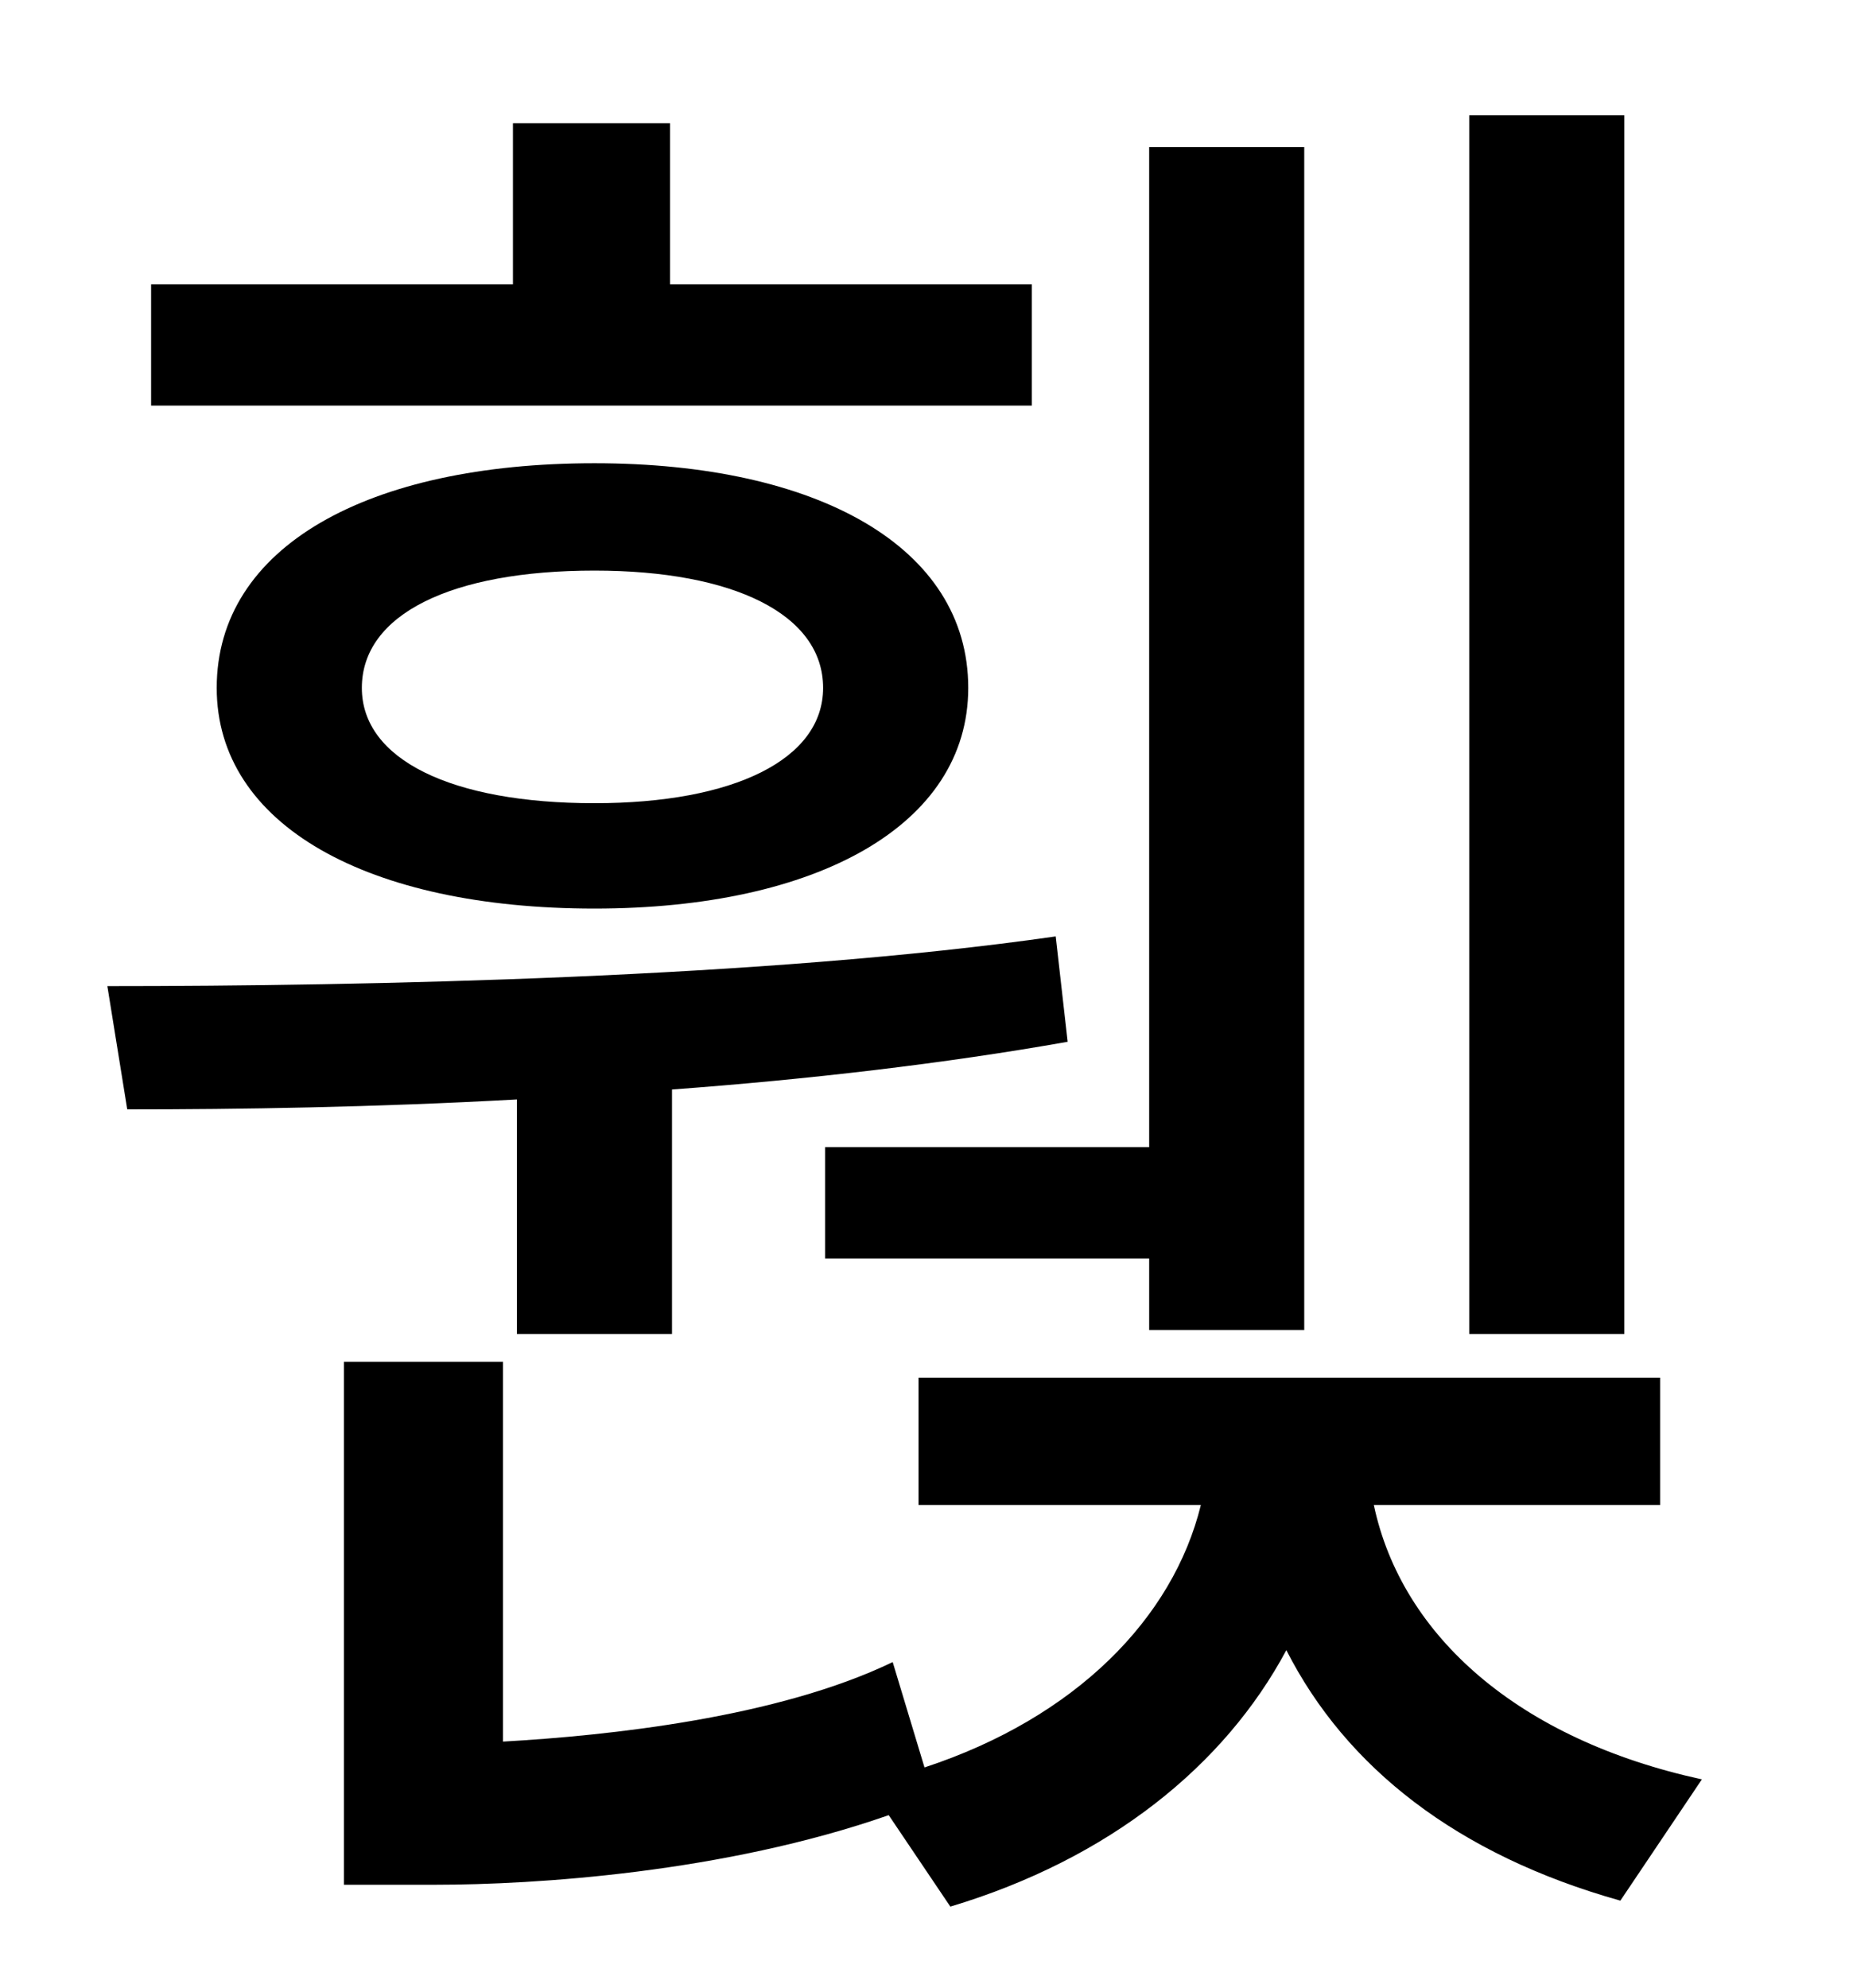 <?xml version="1.0" standalone="no"?>
<!DOCTYPE svg PUBLIC "-//W3C//DTD SVG 1.1//EN" "http://www.w3.org/Graphics/SVG/1.1/DTD/svg11.dtd" >
<svg xmlns="http://www.w3.org/2000/svg" xmlns:xlink="http://www.w3.org/1999/xlink" version="1.1" viewBox="-10 0 930 1000">
   <path fill="currentColor"
d="M807 58v613h-78v-613h78zM405 577h163v-503h78v595h-78v-36h-163v-56zM509 143v61h-443v-61h182v-81h79v81h182zM404 346c0 -37 -45 -59 -115 -59c-72 0 -117 22 -117 59c0 36 45 58 117 58c70 0 115 -22 115 -58zM99 346c0 -71 76 -113 190 -113c112 0 188 42 188 113
c0 69 -76 111 -188 111c-114 0 -190 -42 -190 -111zM250 671v-118c-72 4 -140 5 -196 5l-10 -62c129 0 331 -4 477 -25l6 53c-62 11 -131 19 -199 24v123h-78zM825 757h-144c14 66 73 118 165 138l-41 61c-82 -23 -138 -67 -168 -126c-31 58 -89 105 -169 129l-31 -46
c-83 29 -178 35 -228 35h-46v-263h80v191c53 -3 138 -12 196 -40l16 53c76 -25 125 -75 139 -132h-142v-64h373v64z" />
</svg>
